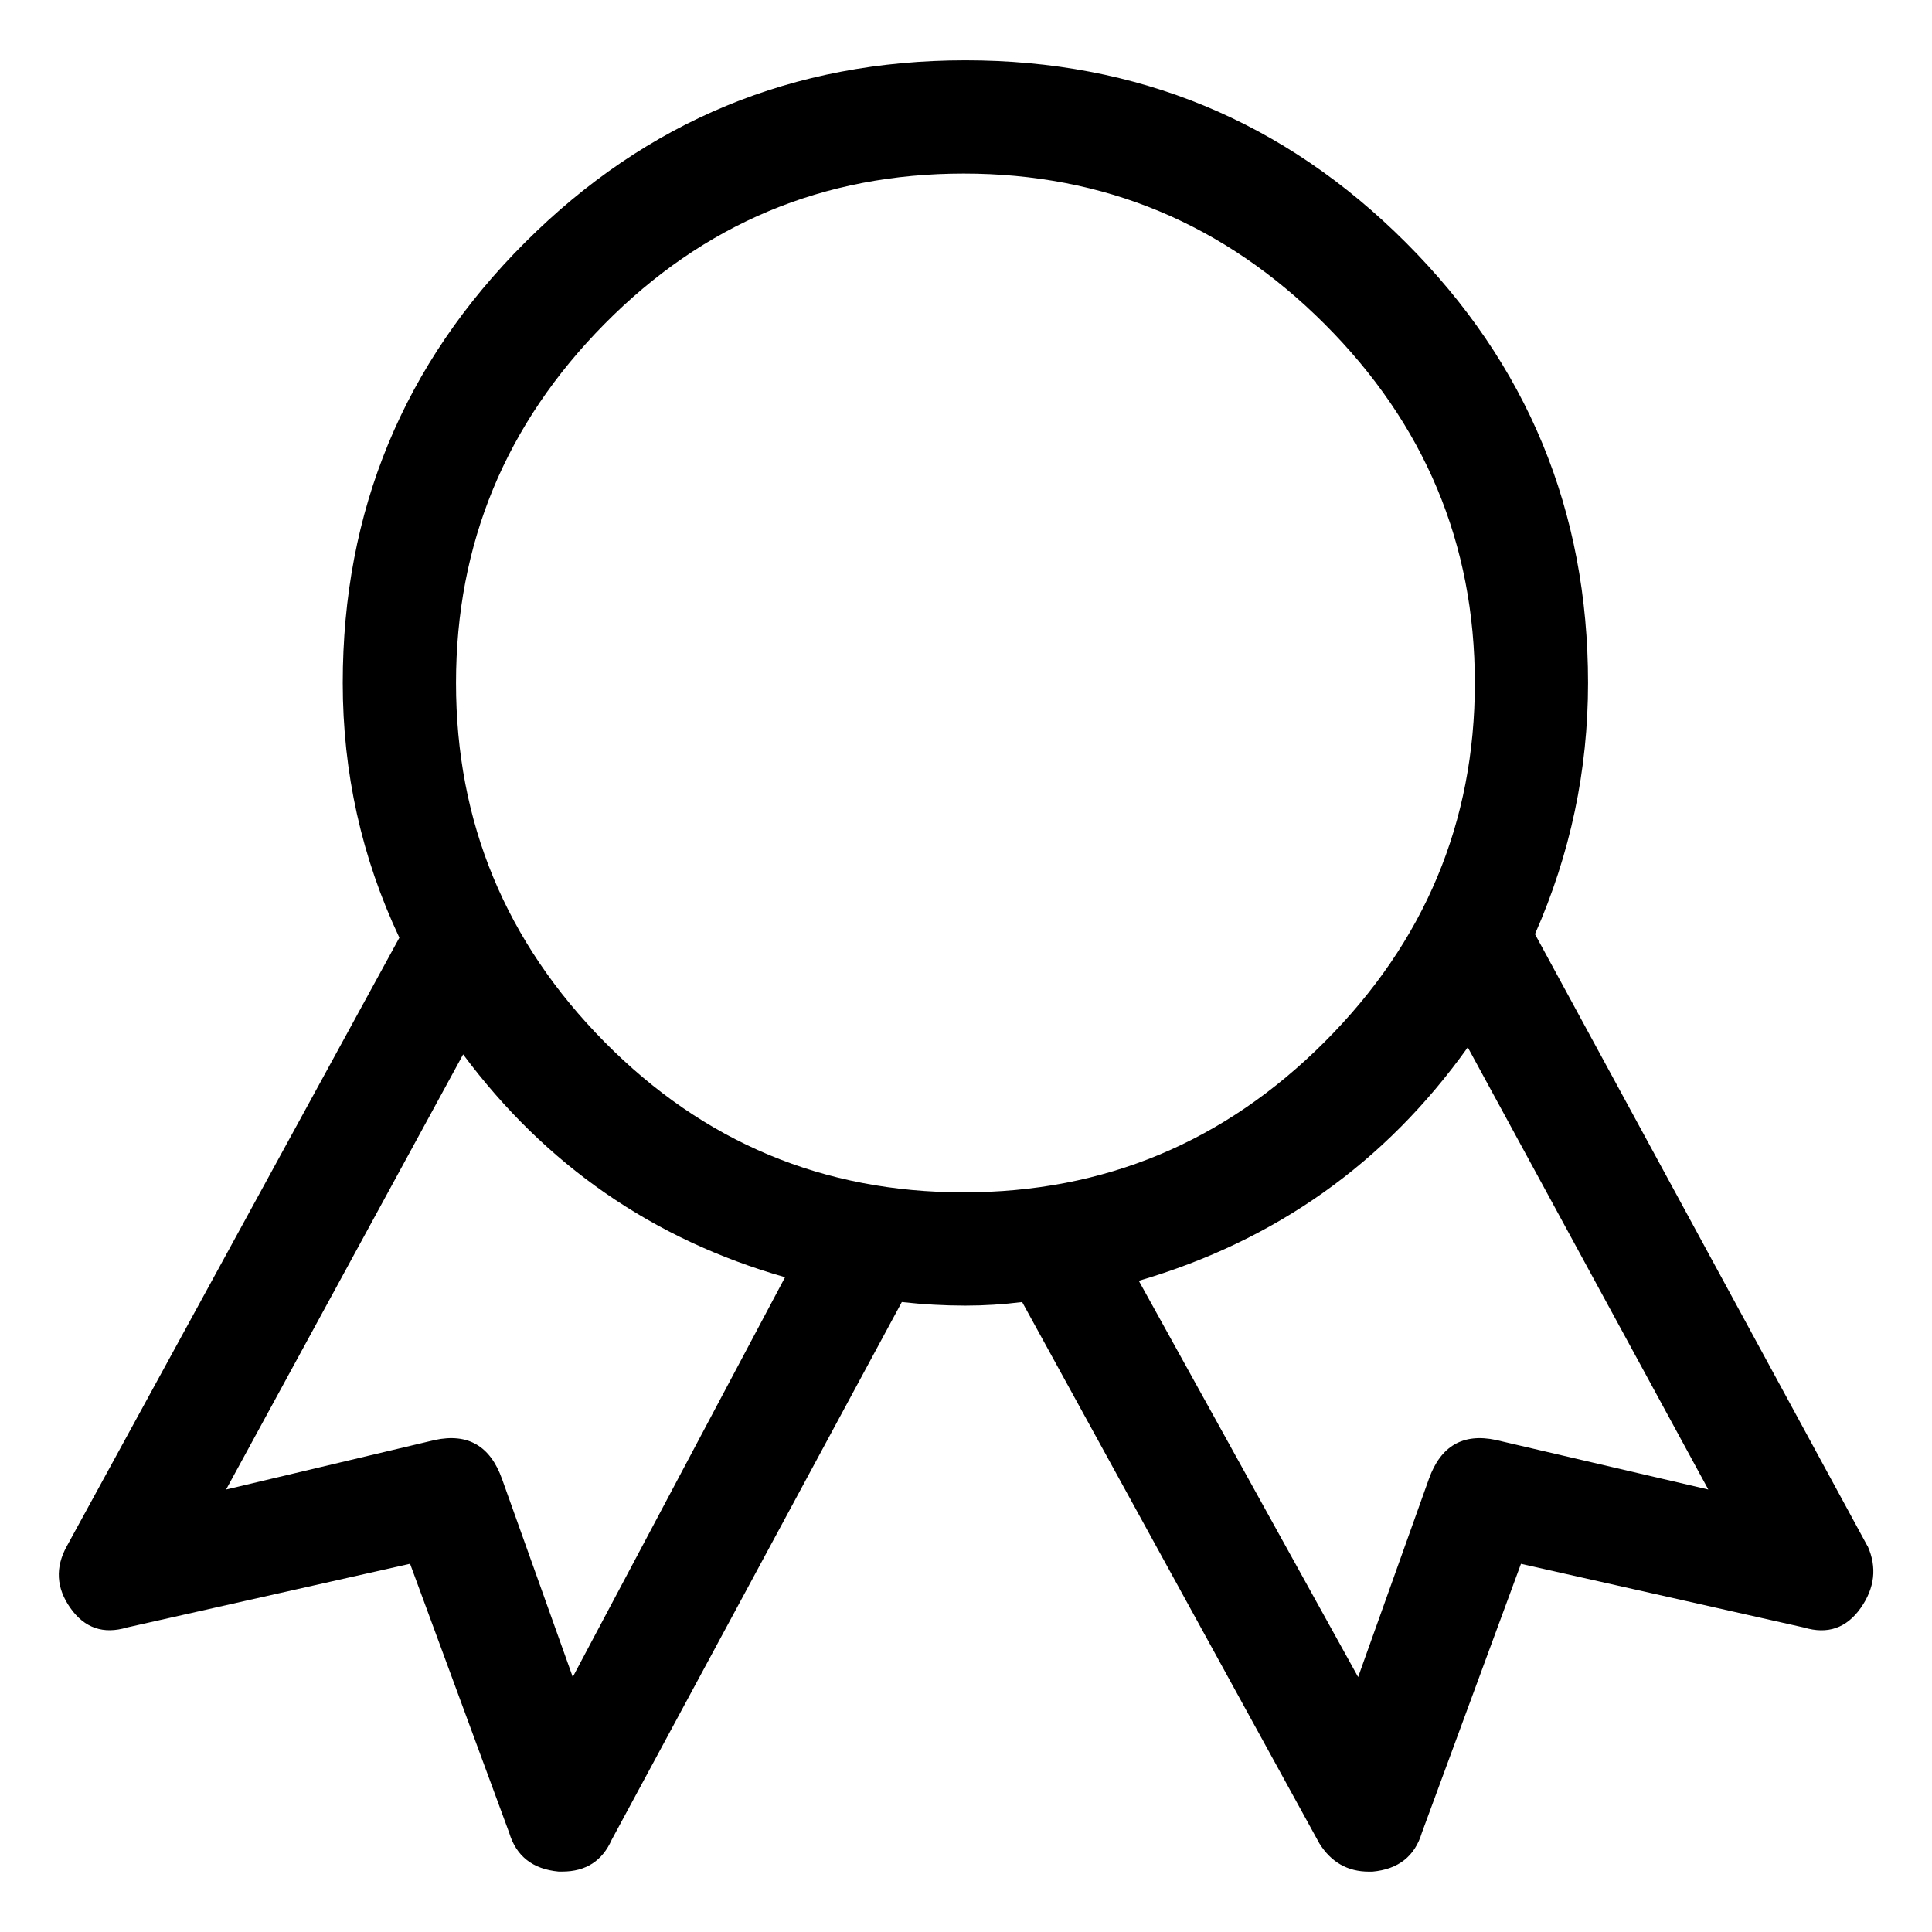 <svg viewBox="0 0 32 32" enable-background="new 0 0 32 32" xmlns="http://www.w3.org/2000/svg"><title>badge</title><path d="M30.932 25.609l-5.508-10.137c.586-1.328.879-2.715.879-4.16 0-2.852-1.006-5.283-3.018-7.295-2.012-2.012-4.443-3.018-7.295-3.018-2.852 0-5.283 1.006-7.295 3.018-2.012 2.012-3.018 4.443-3.018 7.295 0 1.484.312 2.891.938 4.219l-5.508 10.078c-.195.352-.176.693.059 1.025.234.332.547.439.938.322l4.688-1.055 1.641 4.453c.117.391.391.605.82.645h.059c.391 0 .664-.176.82-.527l4.805-8.906c.352.039.703.059 1.055.059.313 0 .625-.02.938-.059l4.922 8.965c.195.313.469.469.82.469h.059c.43-.039.703-.254.82-.645l1.641-4.453 4.688 1.055c.391.117.703.01.938-.322.234-.332.273-.674.117-1.025zm-21.445 2.168l-1.172-3.281c-.195-.547-.566-.762-1.113-.645l-3.457.82 3.926-7.207c1.367 1.836 3.145 3.066 5.332 3.691l-3.516 6.621zm-1.934-16.465c0-2.305.82-4.287 2.461-5.947 1.641-1.66 3.623-2.49 5.947-2.49s4.316.83 5.977 2.49c1.66 1.66 2.49 3.643 2.49 5.947 0 2.305-.83 4.287-2.49 5.947-1.66 1.66-3.652 2.49-5.977 2.49-2.324 0-4.307-.83-5.947-2.49-1.641-1.66-2.461-3.643-2.461-5.947zm17.227 12.539c-.547-.117-.918.098-1.113.645l-1.172 3.281-3.633-6.563c2.266-.664 4.082-1.953 5.449-3.867l3.984 7.324-3.516-.82z"/></svg>